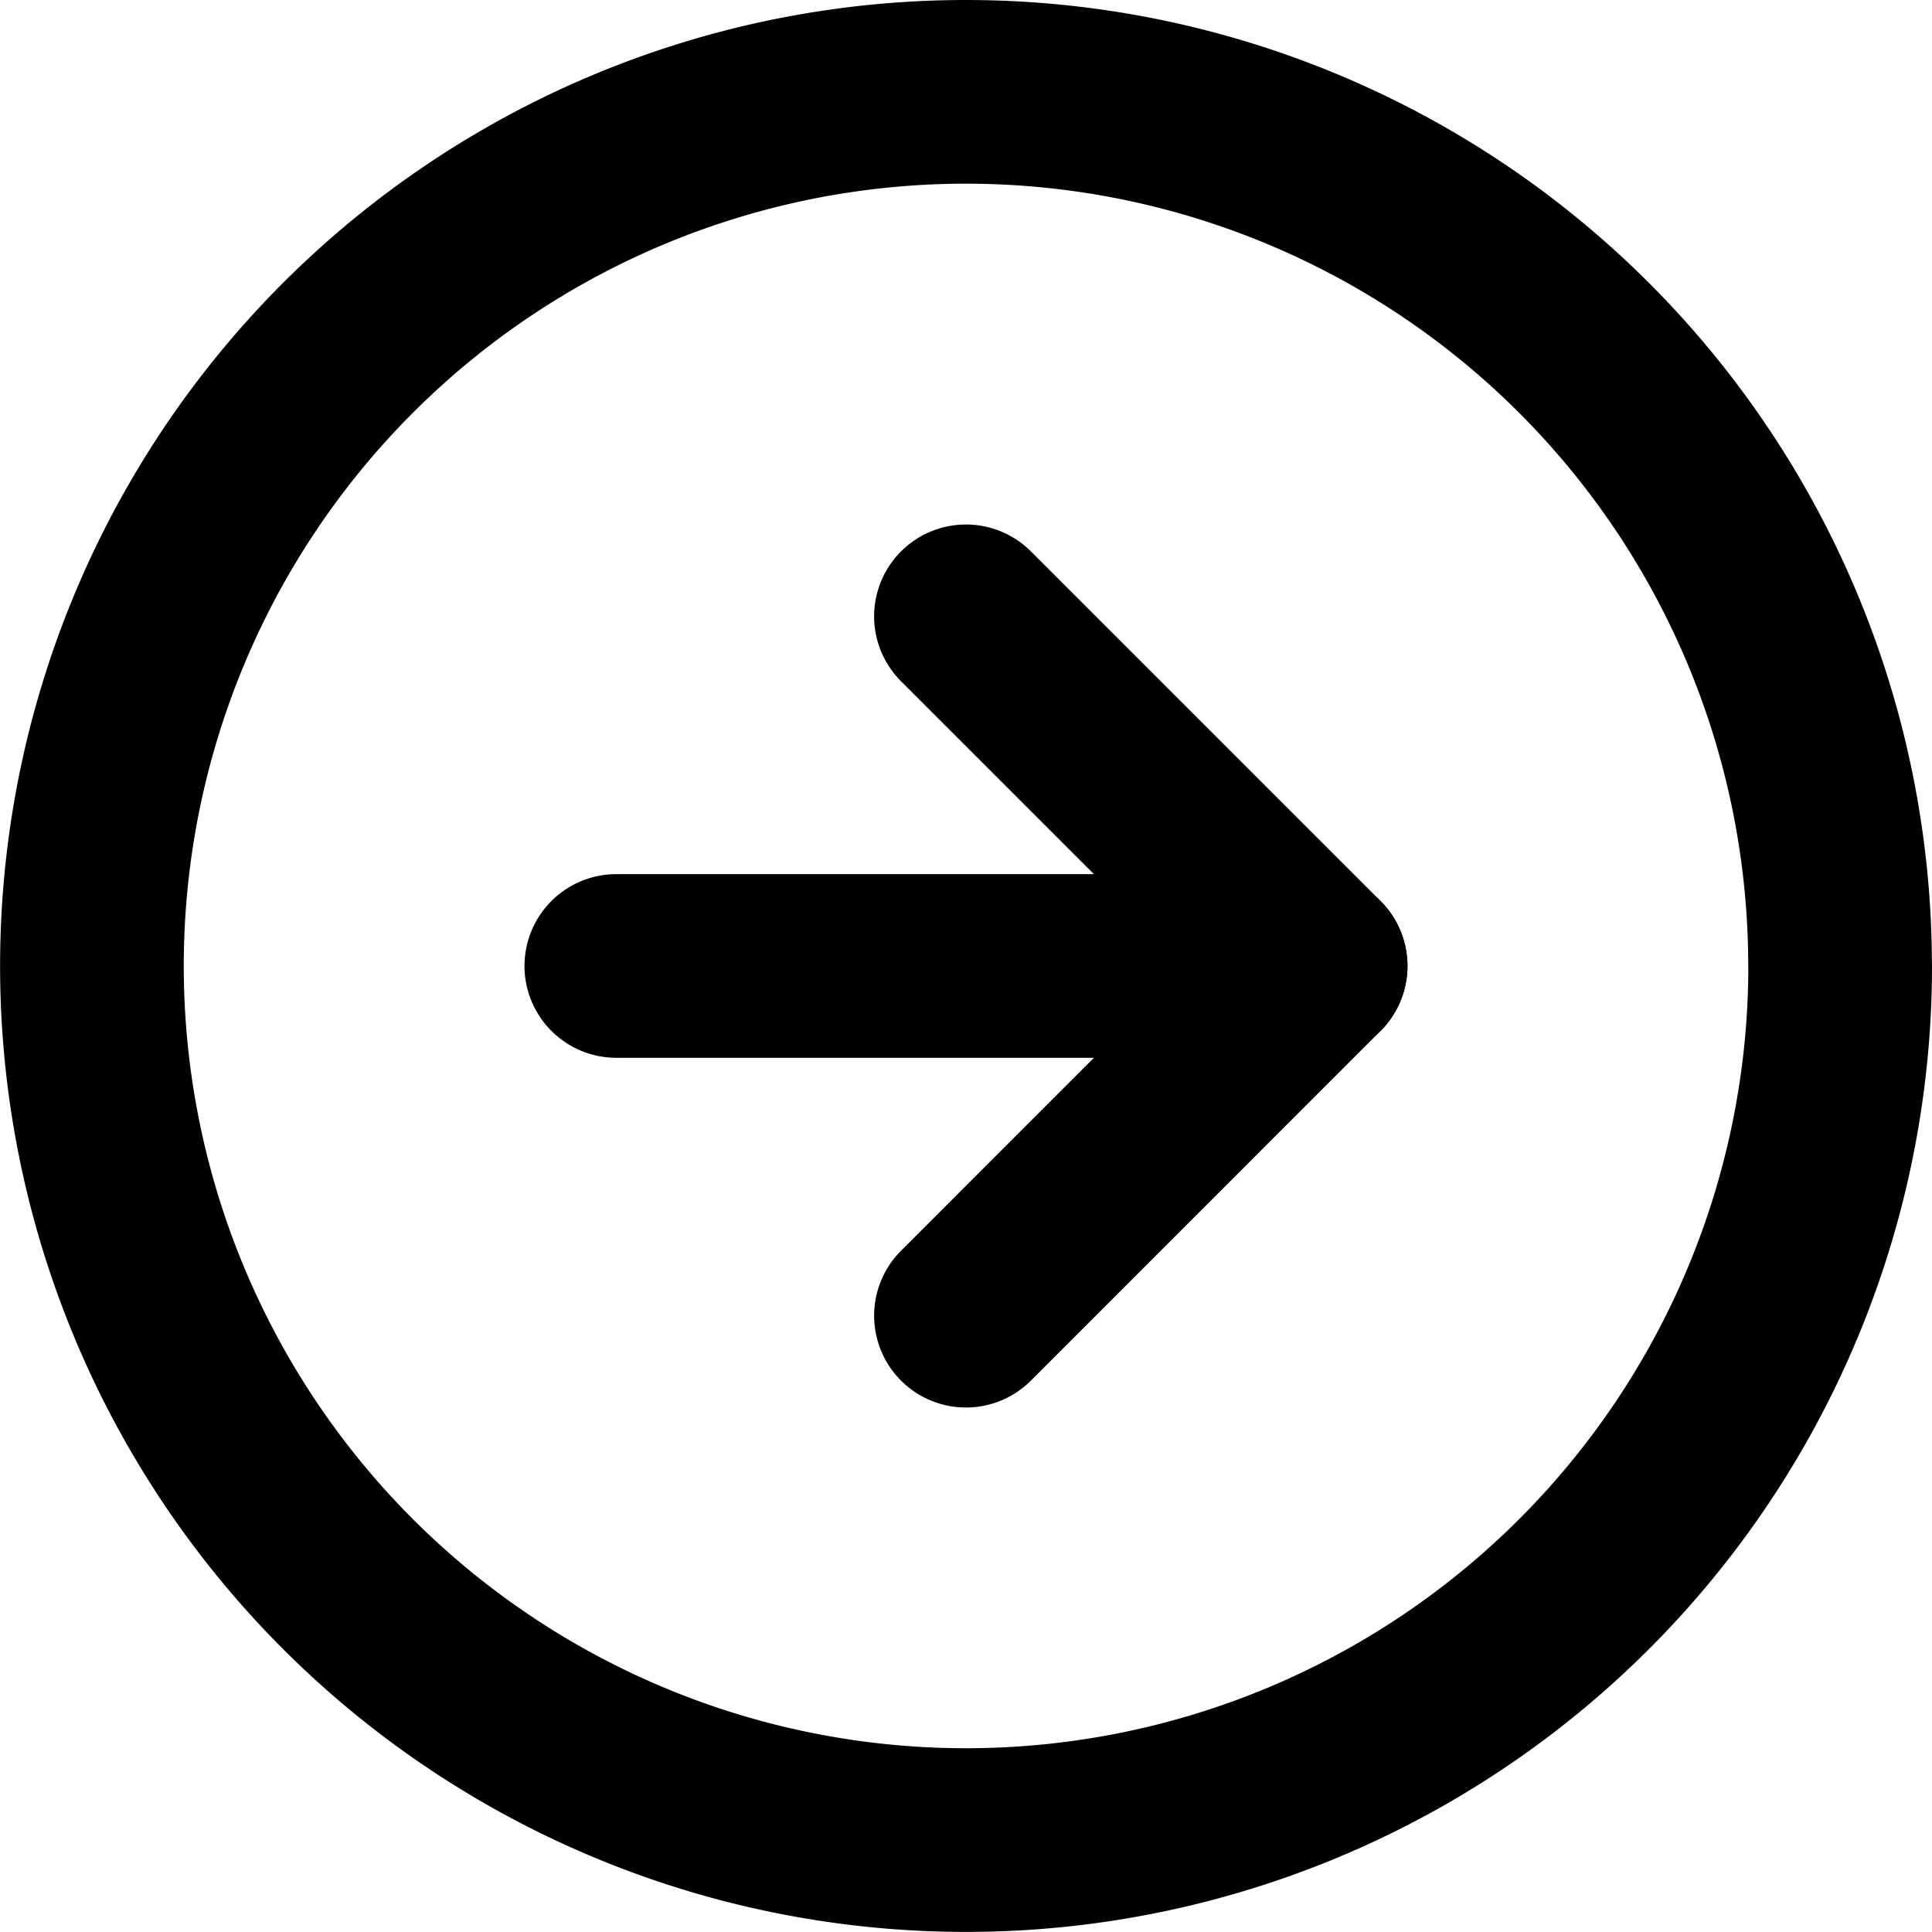 <svg xmlns="http://www.w3.org/2000/svg" width="21.037" height="21.037" viewBox="0 0 21.037 21.037">
  <g id="arrow-circle-icon" transform="translate(1 1)">
    <path id="Контур_16" data-name="Контур 16" d="M19.037,9.518A9.518,9.518,0,1,1,9.518,0a9.518,9.518,0,0,1,9.518,9.518Z" fill="none" stroke="#000" stroke-linecap="round" stroke-linejoin="round" stroke-width="2"/>
    <path id="Контур_17" data-name="Контур 17" d="M0,7.615,3.807,3.807,0,0" transform="translate(9.518 5.711)" fill="none" stroke="#000" stroke-linecap="round" stroke-linejoin="round" stroke-width="2"/>
    <path id="Контур_18" data-name="Контур 18" d="M0,0H7.615" transform="translate(5.711 9.518)" fill="none" stroke="#000" stroke-linecap="round" stroke-linejoin="round" stroke-width="2"/>
  </g>
</svg>
